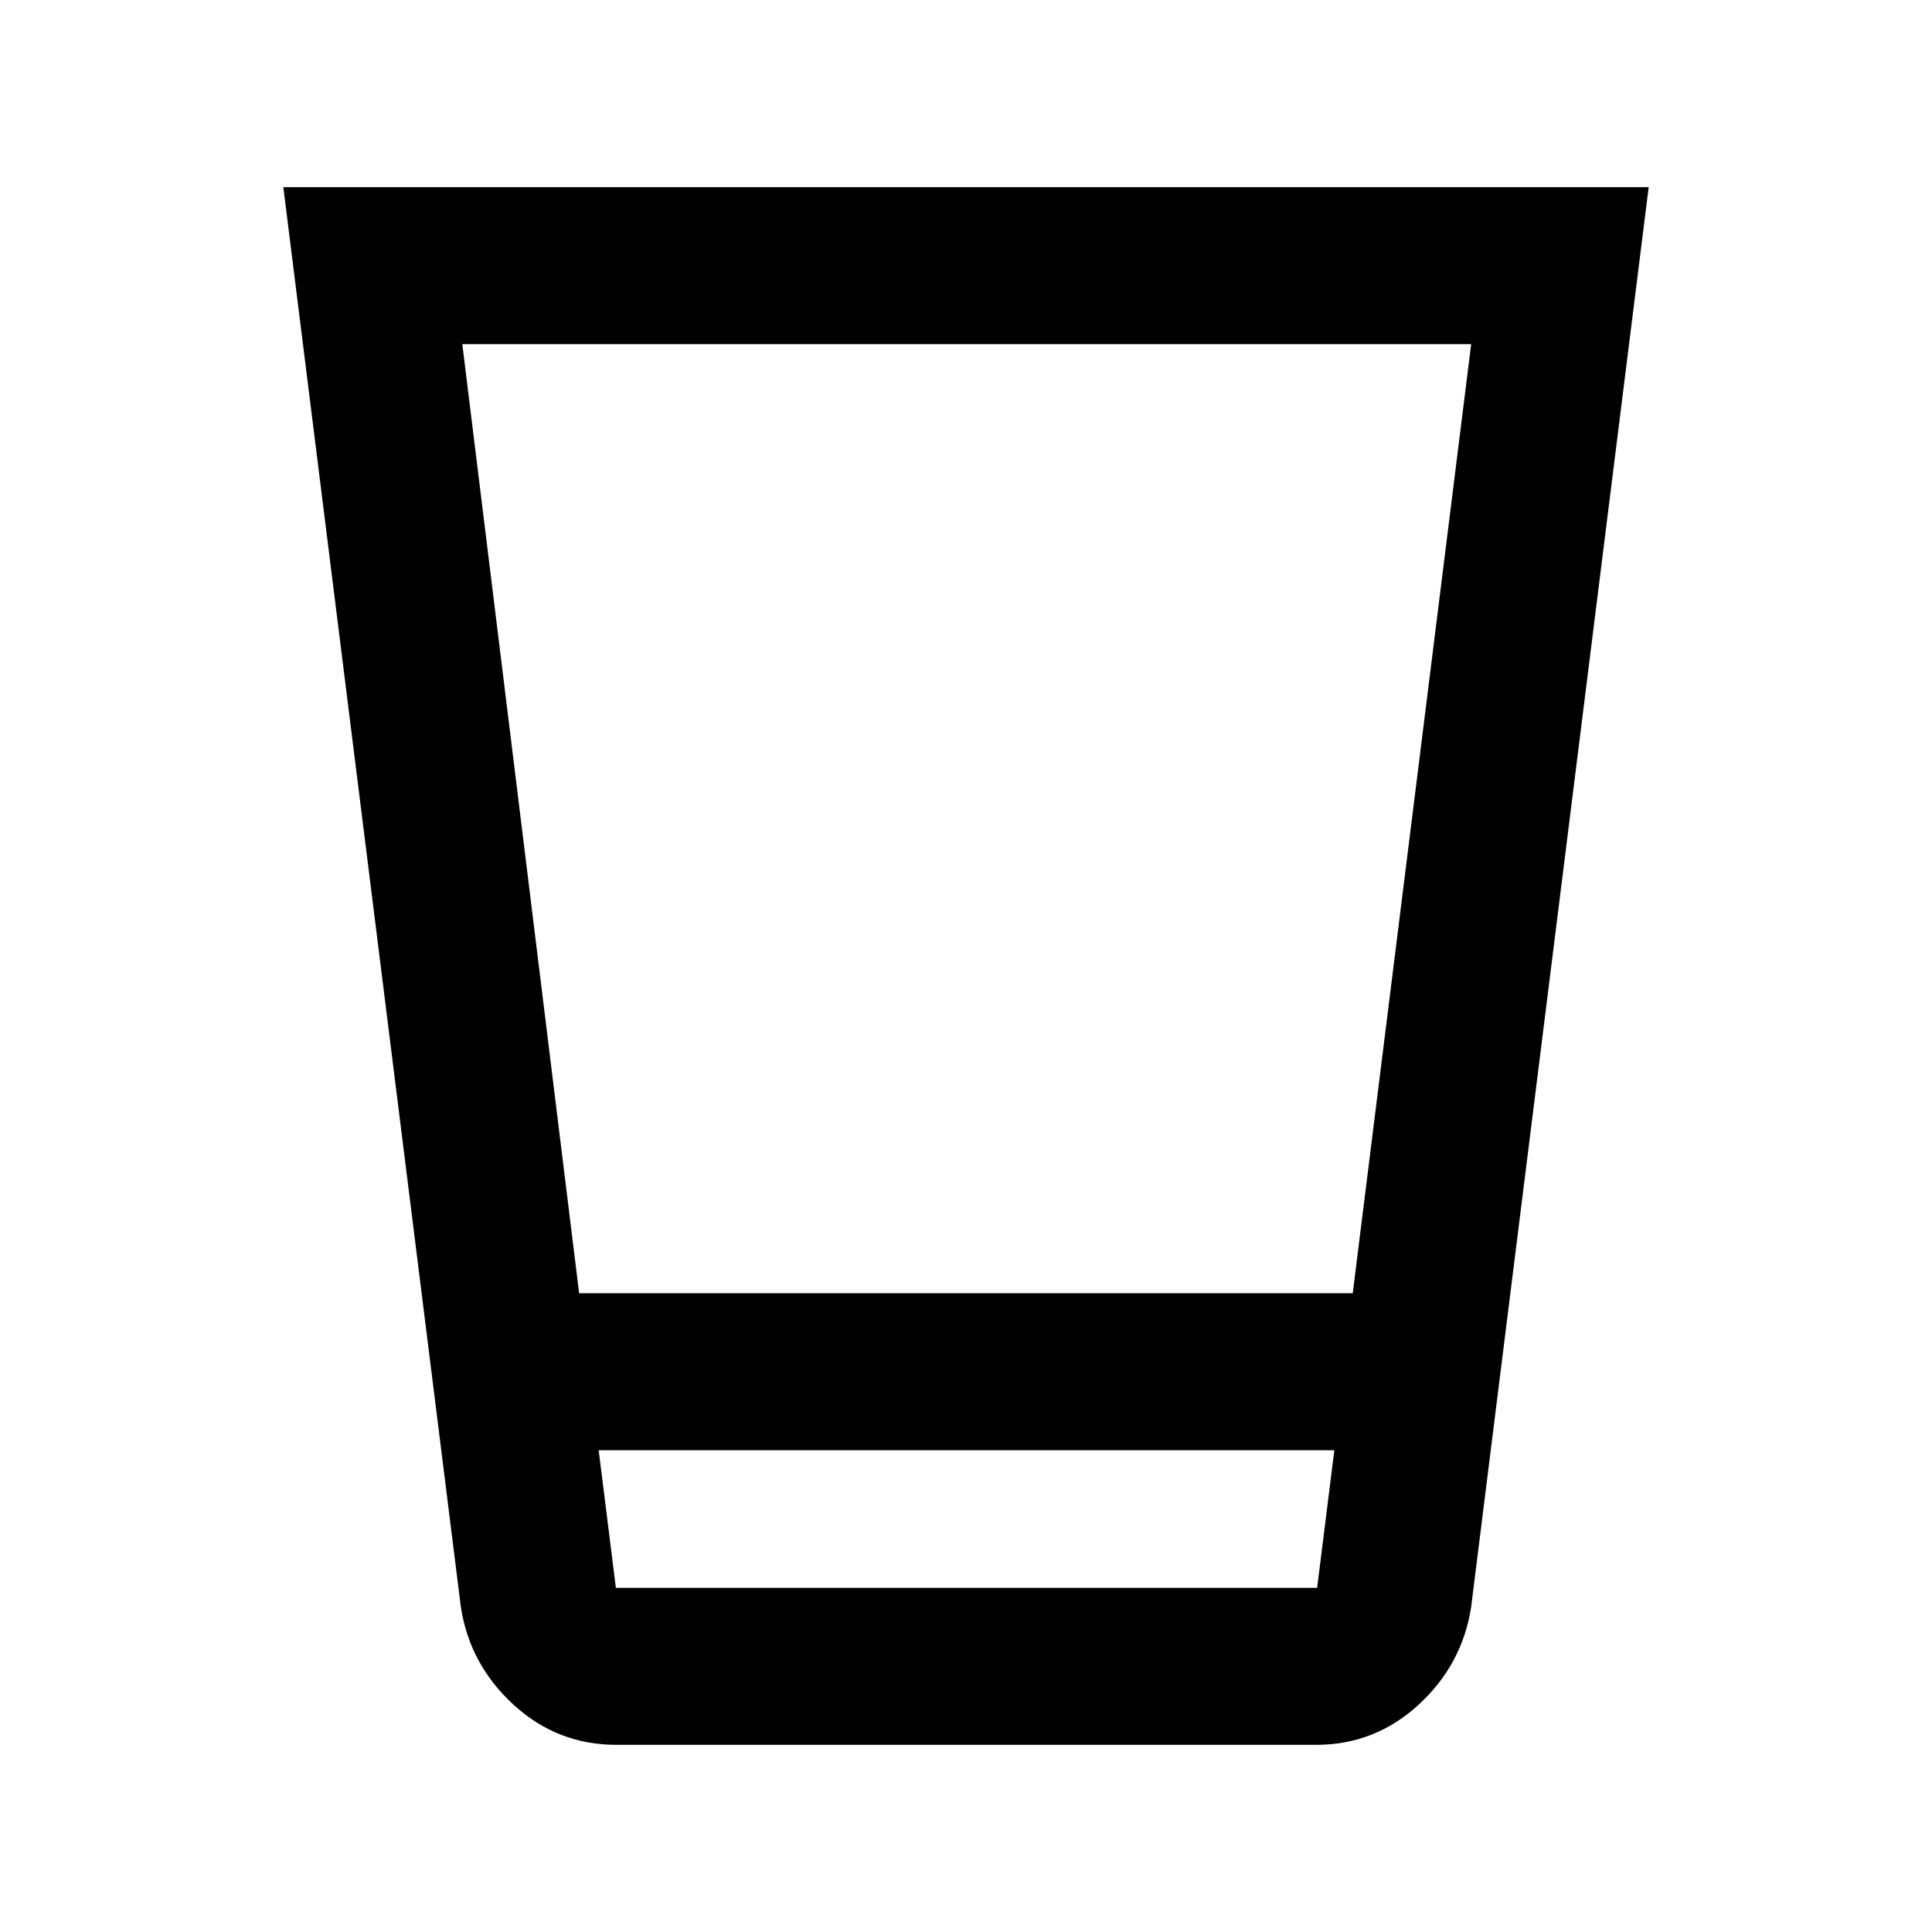 <svg xmlns="http://www.w3.org/2000/svg" height="20" viewBox="0 96 960 960" width="20"><path d="M306.283 963q-29.302 0-51.043-19.87-21.74-19.869-26.218-48.434L140.782 189h678.436l-88.24 705.696q-4.478 28.565-26.158 48.434Q683.14 963 653.919 963H306.283Zm356.739-146.391H297.478L306.022 885h348.456l8.544-68.391ZM229.718 267l58.052 471.609h384.398L731.022 267H229.718Zm424.76 618H306.022h348.456Z"/></svg>